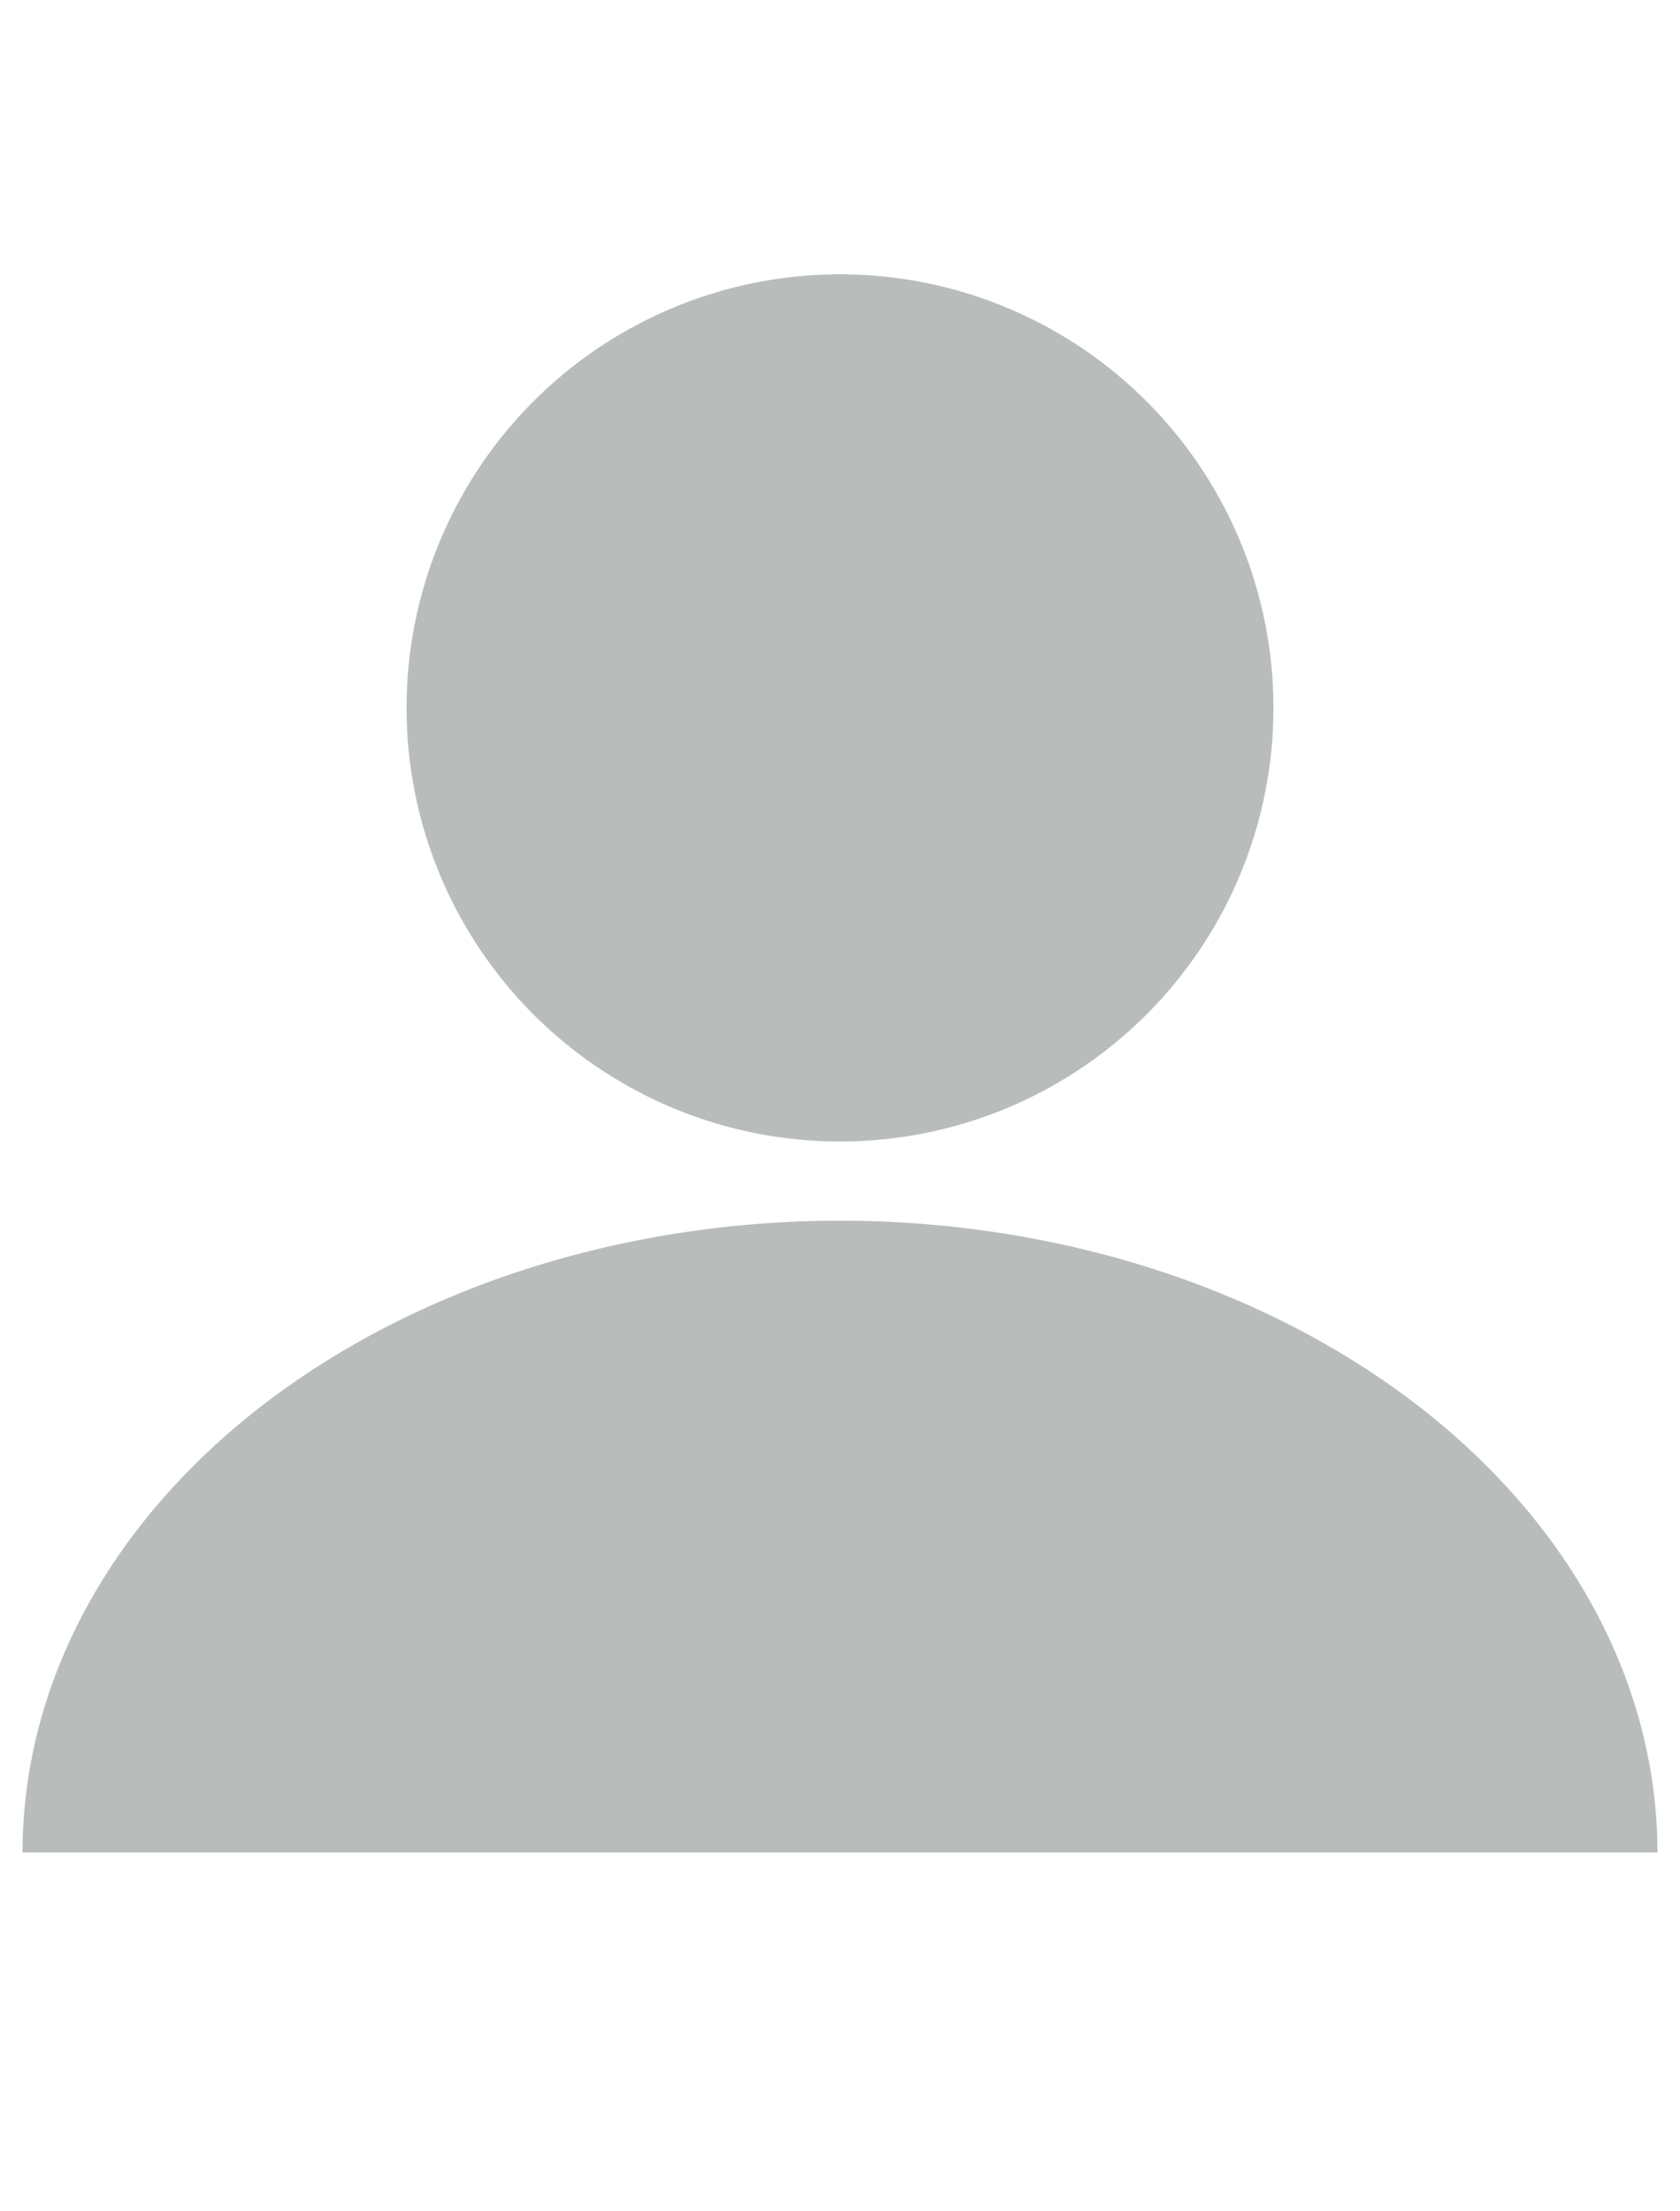 <?xml version="1.0" encoding="UTF-8" standalone="no"?>
<!-- Created with Inkscape (http://www.inkscape.org/) -->

<svg
   xmlns:dc="http://purl.org/dc/elements/1.1/"
   xmlns:cc="http://creativecommons.org/ns#"
   xmlns:rdf="http://www.w3.org/1999/02/22-rdf-syntax-ns#"
   xmlns:svg="http://www.w3.org/2000/svg"
   xmlns="http://www.w3.org/2000/svg"
   xmlns:sodipodi="http://sodipodi.sourceforge.net/DTD/sodipodi-0.dtd"
   xmlns:inkscape="http://www.inkscape.org/namespaces/inkscape"
   width="76"
   height="100"
   viewBox="0 0 20.108 26.458"
   version="1.1"
   id="svg8"
   inkscape:version="0.92+devel unknown"
   sodipodi:docname="noimage.svg"
   inkscape:export-filename="/home/mazzetta/prog/howoldis/app/static/images/noimage.png"
   inkscape:export-xdpi="96"
   inkscape:export-ydpi="96">
  <defs
     id="defs2" />
  <sodipodi:namedview
     id="base"
     pagecolor="#ffffff"
     bordercolor="#666666"
     borderopacity="1.0"
     inkscape:pageopacity="0.0"
     inkscape:pageshadow="2"
     inkscape:zoom="3.77"
     inkscape:cx="8.6153846"
     inkscape:cy="56.015038"
     inkscape:document-units="mm"
     inkscape:current-layer="layer1"
     inkscape:document-rotation="0"
     showgrid="false"
     units="px"
     inkscape:window-width="1366"
     inkscape:window-height="704"
     inkscape:window-x="0"
     inkscape:window-y="0"
     inkscape:window-maximized="1" />
  <g
     inkscape:label="Layer 1"
     inkscape:groupmode="layer"
     id="layer1"
     transform="translate(0,-270.542)">
    <circle
       style="opacity:0.445;fill:#5f6b67;fill-opacity:1;stroke:none;stroke-width:2.381;stroke-linecap:round;stroke-linejoin:round;stroke-miterlimit:4;stroke-dasharray:none;stroke-dashoffset:0;stroke-opacity:1"
       id="path4277"
       cx="10.054"
       cy="279.012"
       r="5.188" />
    <path
       style="opacity:0.445;fill:#5f6b67;fill-opacity:1;stroke:none;stroke-width:2.381;stroke-linecap:round;stroke-linejoin:round;stroke-miterlimit:4;stroke-dasharray:none;stroke-dashoffset:0;stroke-opacity:1"
       id="path4281"
       sodipodi:type="arc"
       sodipodi:cx="-10.054167"
       sodipodi:cy="-292.70578"
       sodipodi:rx="9.7841167"
       sodipodi:ry="7.5583291"
       sodipodi:start="0"
       sodipodi:end="3.1415927"
       sodipodi:open="true"
       sodipodi:arc-type="arc"
       d="m -0.27,-292.706 a 9.784,7.558 0 0 1 -4.892,6.546 9.784,7.558 0 0 1 -9.784,-10e-6 9.784,7.558 0 0 1 -4.892,-6.546"
       transform="scale(-1)" />
  </g>
</svg>
